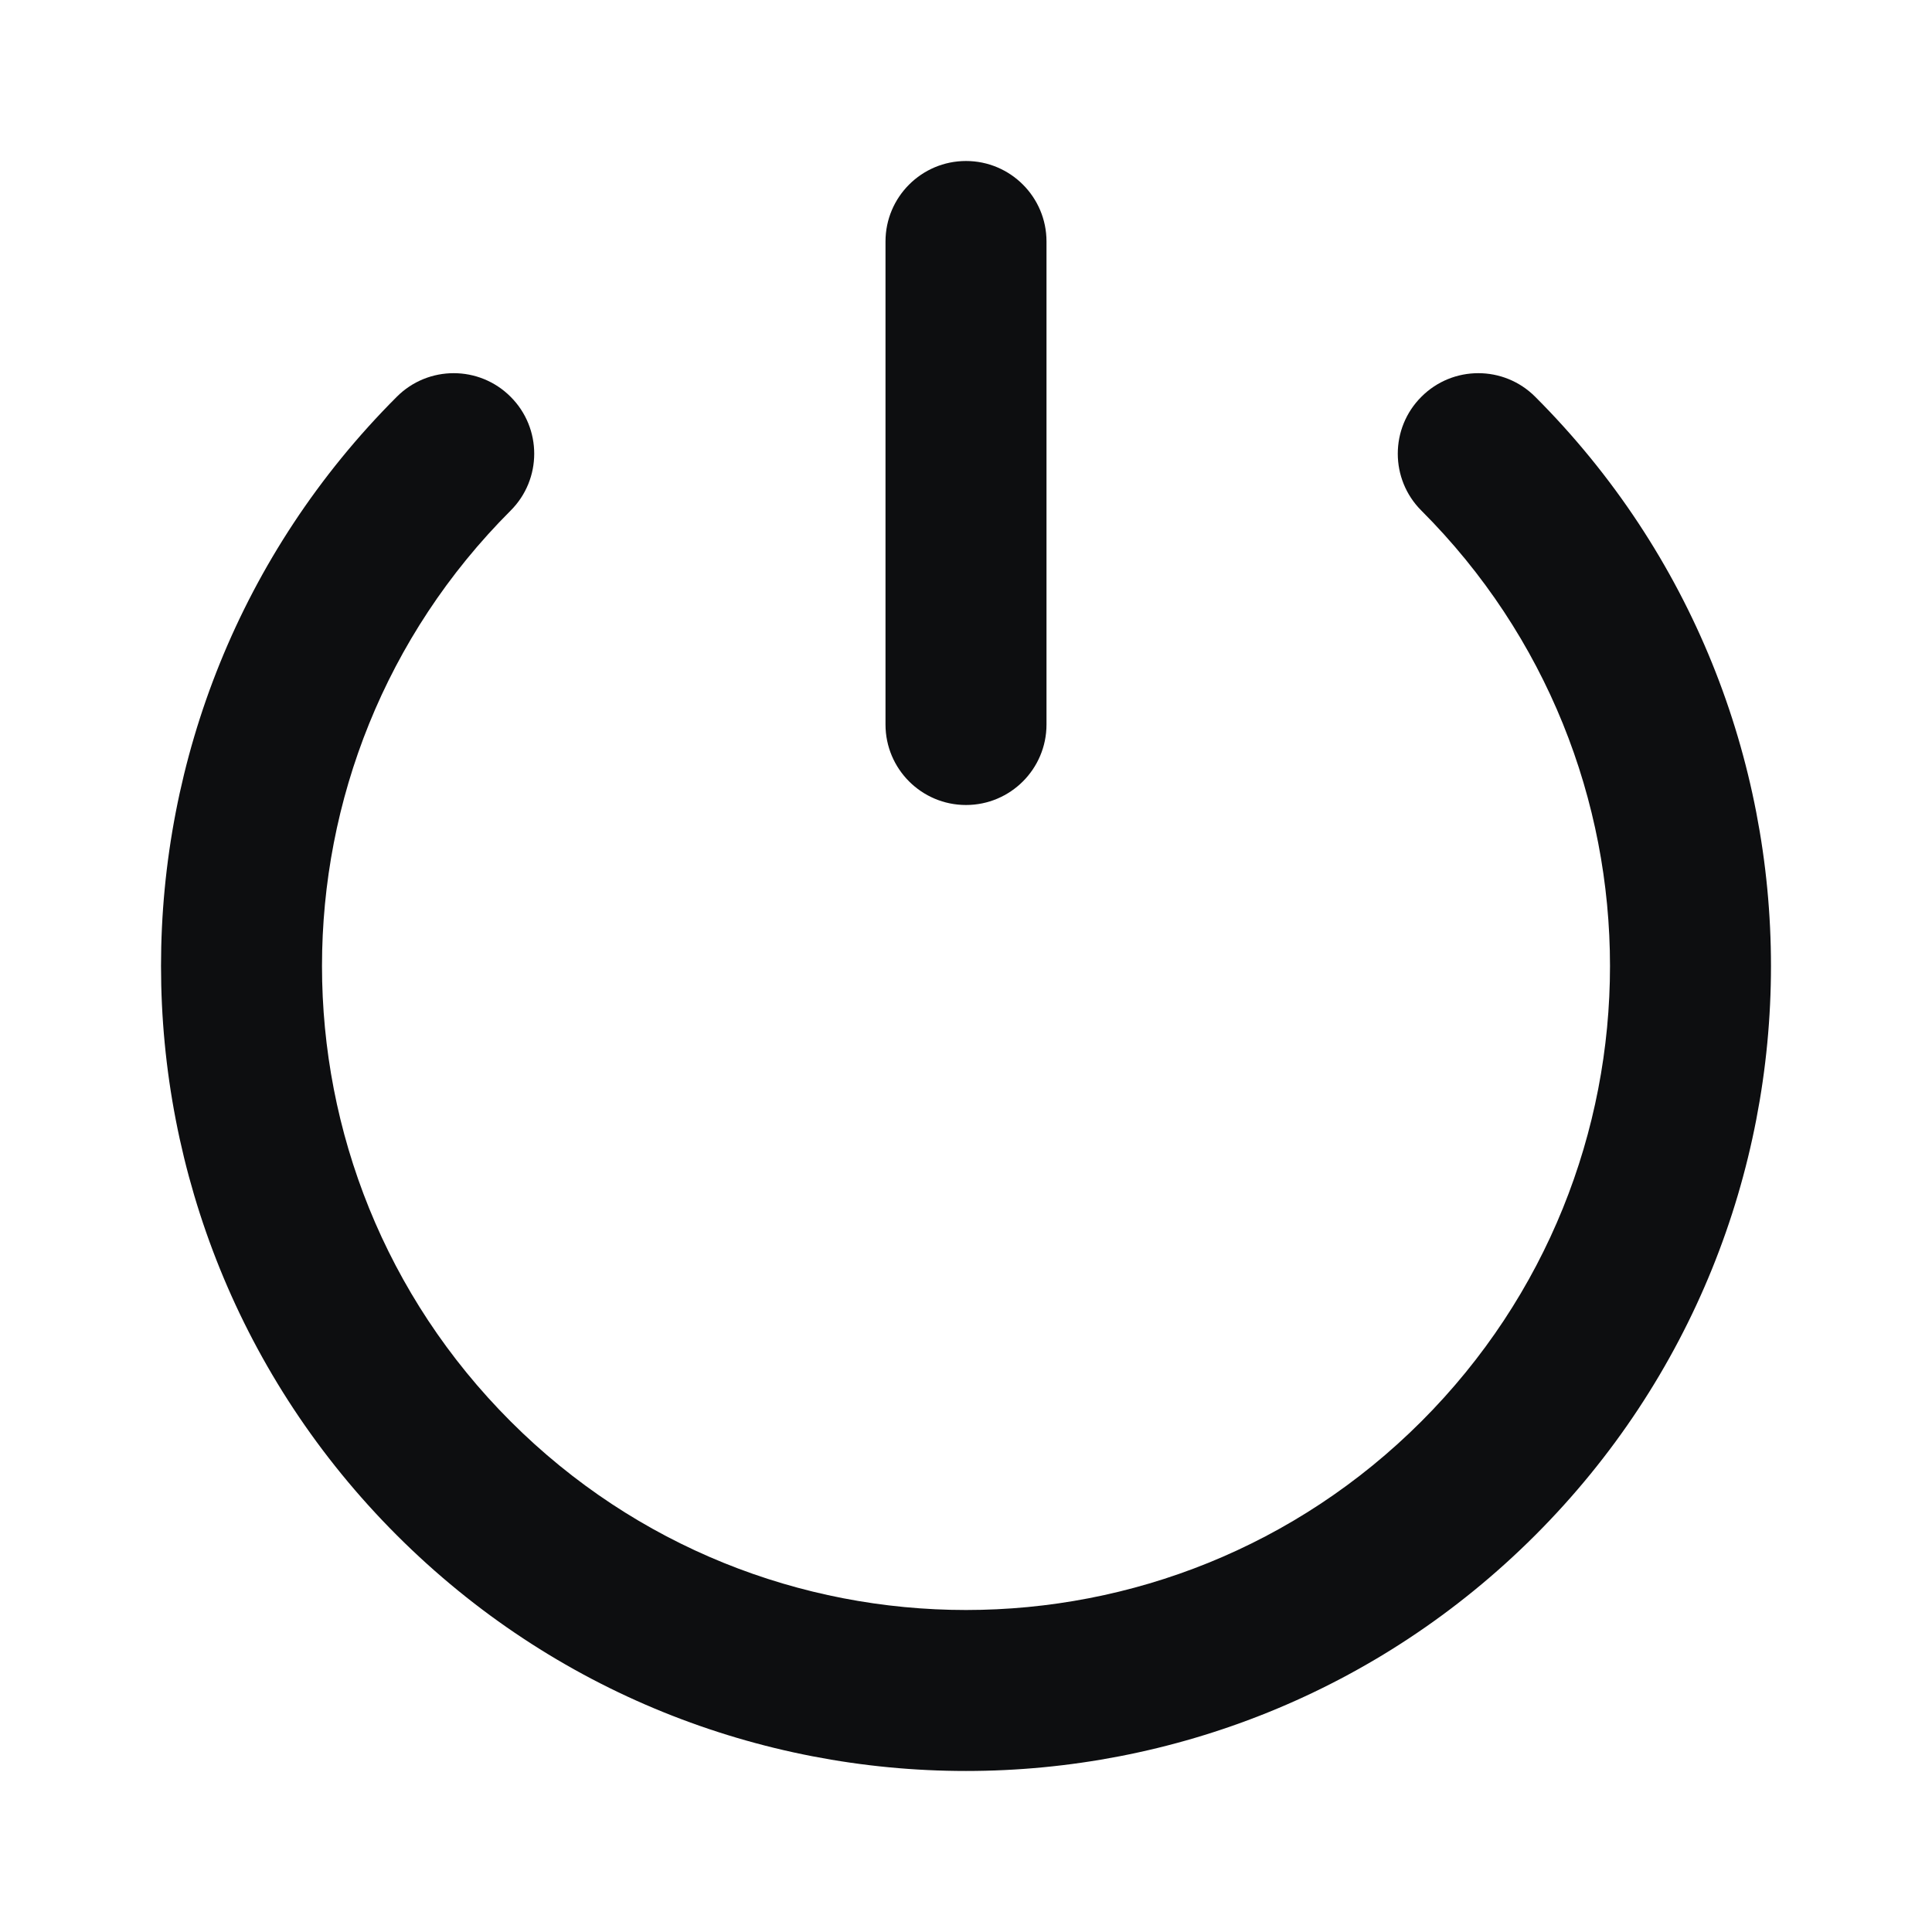 <?xml version="1.0" encoding="UTF-8"?>
<svg width="24px" height="24px" viewBox="0 0 24 24" version="1.1" xmlns="http://www.w3.org/2000/svg" xmlns:xlink="http://www.w3.org/1999/xlink">
    <title>turn-off</title>
    <g id="turn-off" stroke="none" stroke-width="1" fill="none" fill-rule="evenodd">
        <path d="M6.343,4.929 C6.734,5.319 6.734,5.953 6.343,6.343 C3.219,9.467 3.219,14.533 6.343,17.657 C9.467,20.781 14.533,20.781 17.657,17.657 C20.781,14.533 20.781,9.467 17.657,6.343 C17.266,5.953 17.266,5.319 17.657,4.929 C18.047,4.538 18.681,4.538 19.071,4.929 C22.976,8.834 22.976,15.166 19.071,19.071 C15.166,22.976 8.834,22.976 4.929,19.071 C1.024,15.166 1.024,8.834 4.929,4.929 C5.319,4.538 5.953,4.538 6.343,4.929 Z M12,2 C12.552,2 13,2.448 13,3 L13,9 C13,9.552 12.552,10 12,10 C11.448,10 11,9.552 11,9 L11,3 C11,2.448 11.448,2 12,2 Z" id="Shape" fill="#0D0E10" fill-rule="nonzero"></path>
    </g>
</svg>